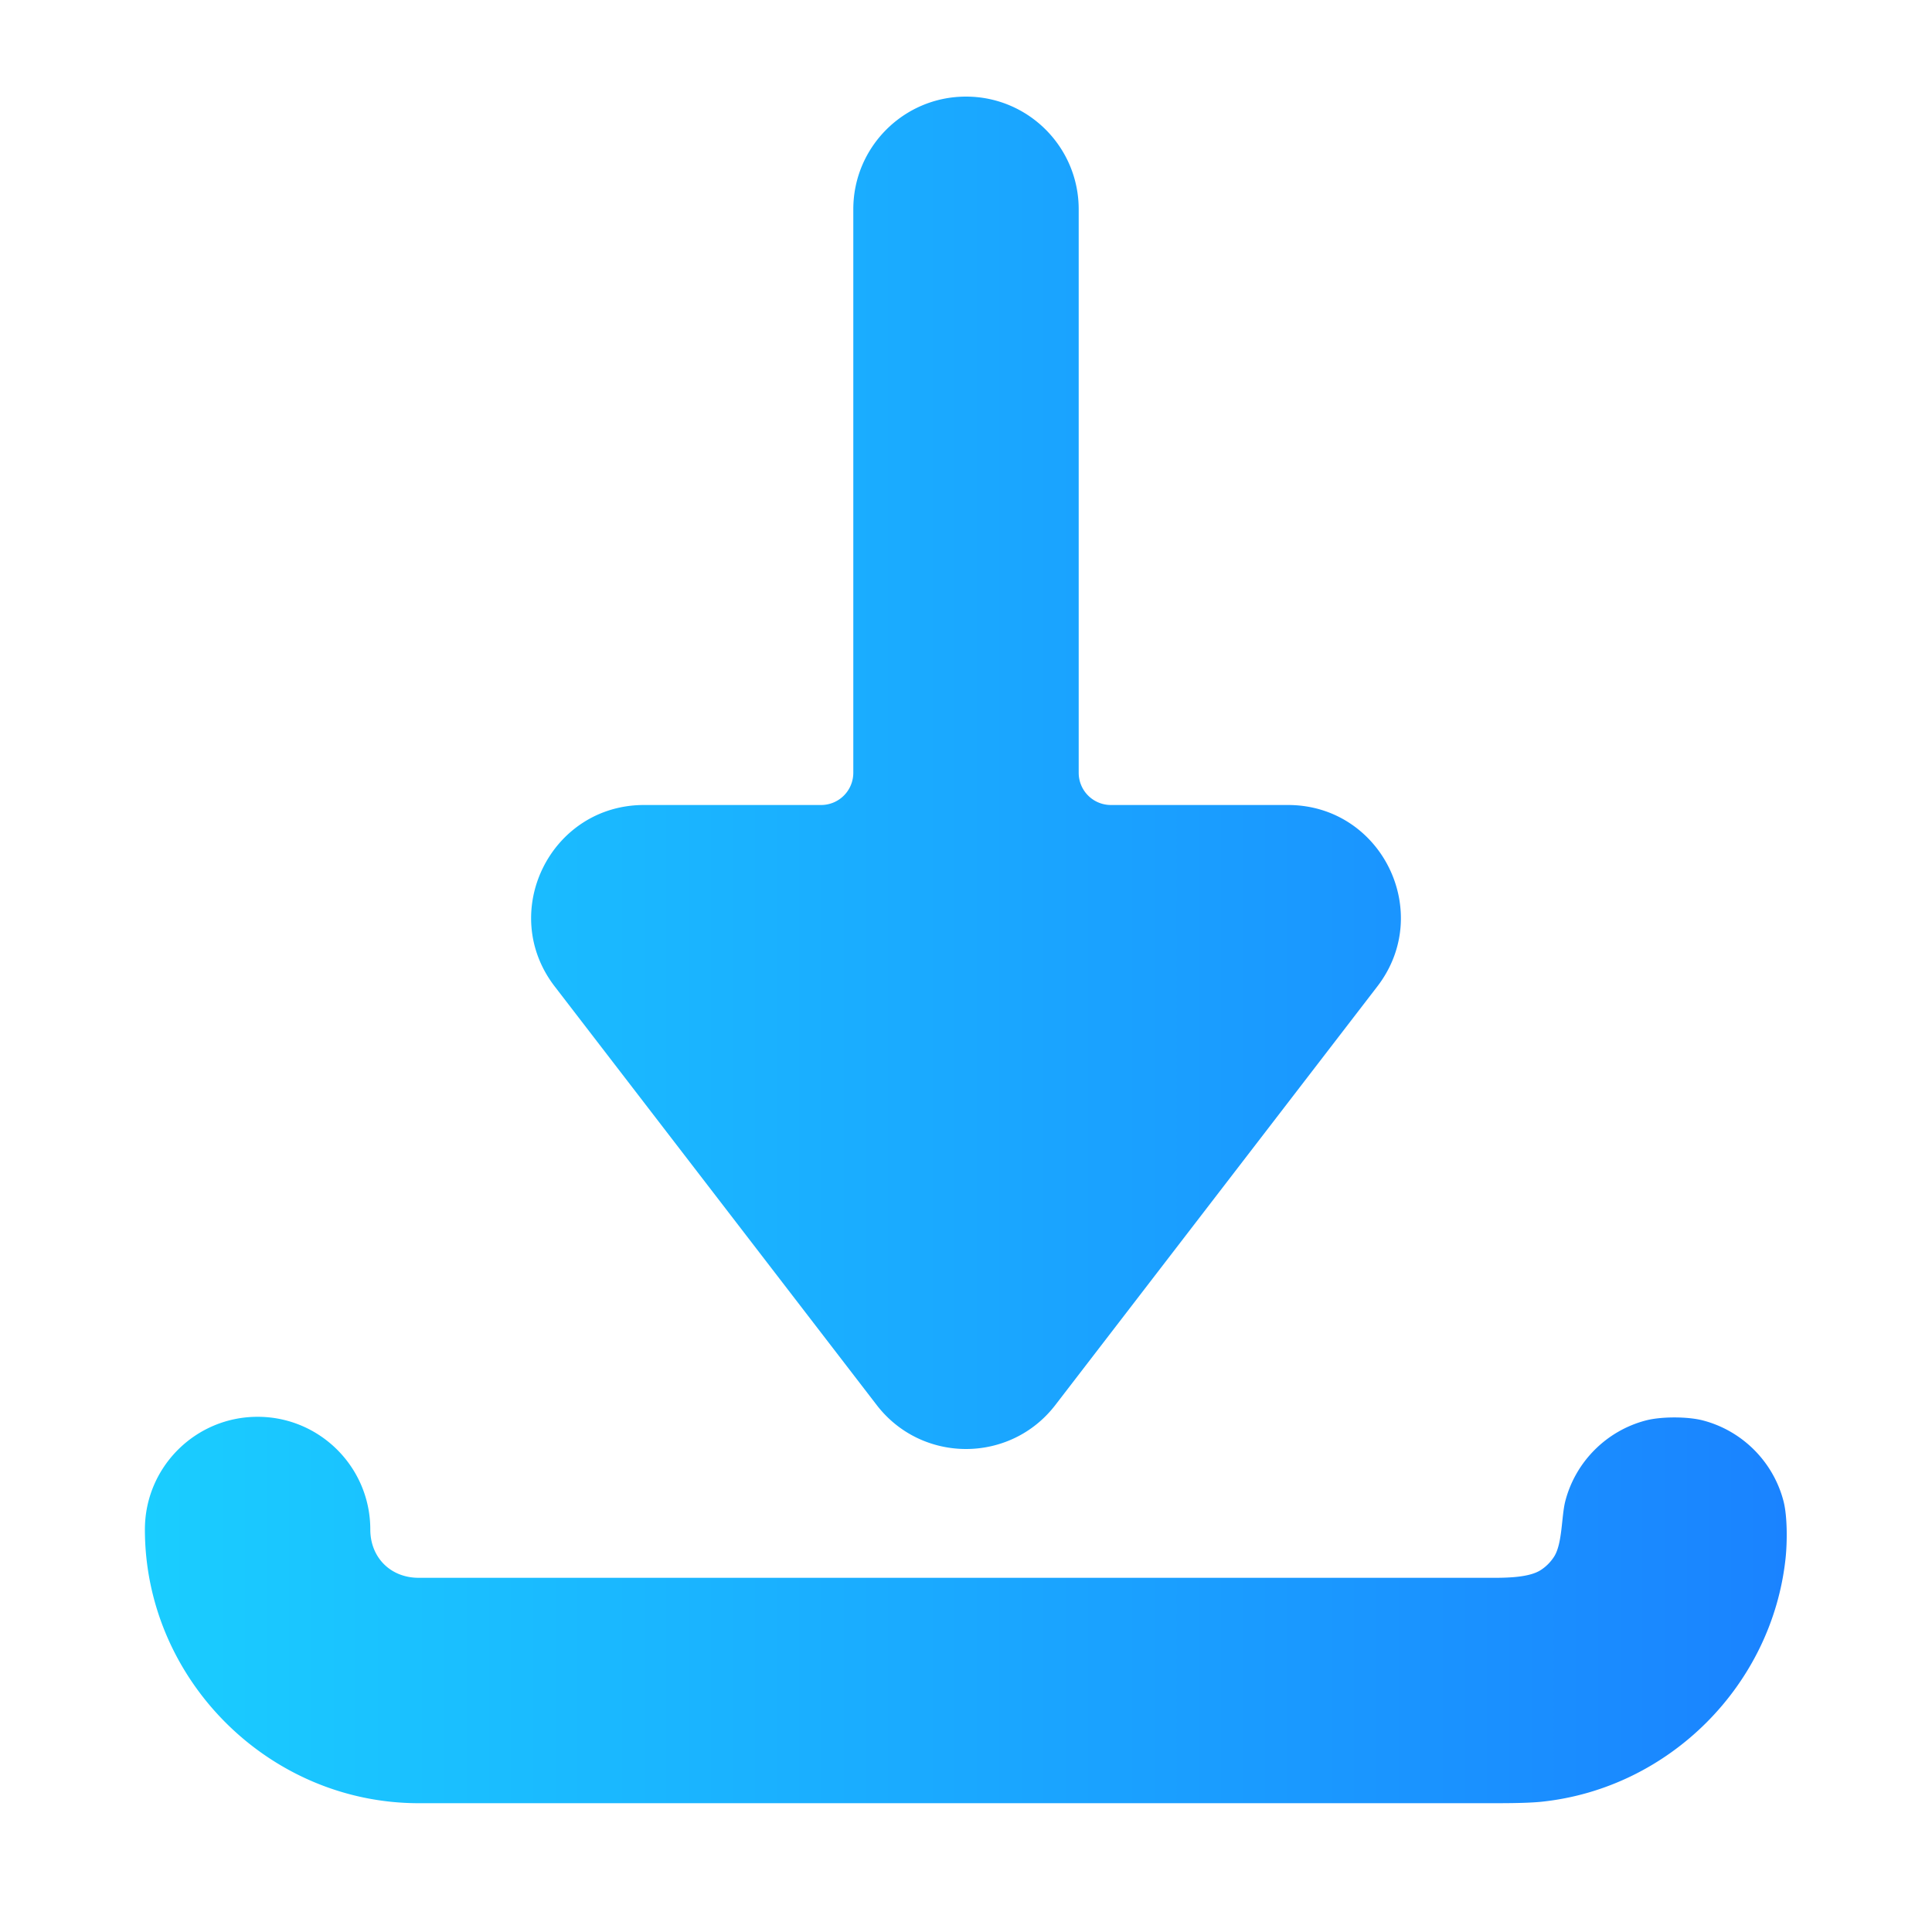 <?xml version="1.0" encoding="UTF-8" standalone="no"?>
<!-- Created with Inkscape (http://www.inkscape.org/) -->

<svg
   width="60.0px"
   height="60.0px"
   viewBox="0 0 60.0 60.0"
   version="1.1"
   id="SVGRoot"
   sodipodi:docname="downloadcolorful.svg"
   inkscape:version="1.2 (dc2aedaf03, 2022-05-15)"
   xmlns:inkscape="http://www.inkscape.org/namespaces/inkscape"
   xmlns:sodipodi="http://sodipodi.sourceforge.net/DTD/sodipodi-0.dtd"
   xmlns:xlink="http://www.w3.org/1999/xlink"
   xmlns="http://www.w3.org/2000/svg"
   xmlns:svg="http://www.w3.org/2000/svg">
  <sodipodi:namedview
     id="namedview137"
     pagecolor="#505050"
     bordercolor="#eeeeee"
     borderopacity="1"
     inkscape:showpageshadow="0"
     inkscape:pageopacity="0"
     inkscape:pagecheckerboard="0"
     inkscape:deskcolor="#505050"
     inkscape:document-units="px"
     showgrid="true"
     inkscape:zoom="11.313709"
     inkscape:cx="40.65864"
     inkscape:cy="33.057242"
     inkscape:window-width="1920"
     inkscape:window-height="1129"
     inkscape:window-x="1912"
     inkscape:window-y="-8"
     inkscape:window-maximized="1"
     inkscape:current-layer="layer1">
    <inkscape:grid
       type="xygrid"
       id="grid260" />
  </sodipodi:namedview>
  <defs
     id="defs132">
    <linearGradient
       inkscape:collect="always"
       id="linearGradient2722">
      <stop
         style="stop-color:#1acdff;stop-opacity:1;"
         offset="0"
         id="stop2718" />
      <stop
         style="stop-color:#1a83ff;stop-opacity:1;"
         offset="1"
         id="stop2720" />
    </linearGradient>
    <inkscape:path-effect
       effect="fillet_chamfer"
       id="path-effect2648"
       is_visible="true"
       lpeversion="1"
       nodesatellites_param="F,0,0,1,0,0,0,1 @ F,0,0,1,0,0,0,1 @ F,0,0,1,0,0,0,1 @ F,0,0,1,0,0,0,1 @ F,0,0,1,0,0.891,0,1 @ F,0,0,1,0,0.891,0,1 @ F,0,0,1,0,0.891,0,1 @ F,0,0,1,0,0.891,0,1 @ F,0,0,1,0,0.891,0,1 @ F,0,0,1,0,0,0,1 @ F,0,0,1,0,0,0,1 @ F,0,0,1,0,0,0,1 | F,0,0,1,0,0,0,1 @ F,0,0,1,0,0,0,1 @ F,0,1,1,0,1,0,1 @ F,0,0,1,0,0,0,1 @ F,0,0,1,0,0,0,1 @ F,0,0,1,0,0,0,1 @ F,0,0,1,0,0,0,1 @ F,0,0,1,0,0,0,1 @ F,0,0,1,0,0,0,1 @ F,0,1,1,0,1,0,1 @ F,0,0,1,0,0,0,1"
       unit="px"
       method="auto"
       mode="F"
       radius="2"
       chamfer_steps="1"
       flexible="false"
       use_knot_distance="true"
       apply_no_radius="true"
       apply_with_radius="true"
       only_selected="false"
       hide_knots="false" />
    <inkscape:path-effect
       effect="fillet_chamfer"
       id="path-effect1183"
       is_visible="true"
       lpeversion="1"
       nodesatellites_param="F,0,0,1,0,0,0,1 @ F,0,0,1,0,14,0,1 @ F,0,0,1,0,14,0,1 @ F,0,0,1,0,14,0,1 @ F,0,0,1,0,14,0,1 @ F,0,0,1,0,14,0,1"
       unit="px"
       method="auto"
       mode="F"
       radius="14"
       chamfer_steps="1"
       flexible="false"
       use_knot_distance="true"
       apply_no_radius="true"
       apply_with_radius="true"
       only_selected="false"
       hide_knots="false" />
    <inkscape:path-effect
       effect="fillet_chamfer"
       id="path-effect1181"
       is_visible="true"
       lpeversion="1"
       nodesatellites_param="F,0,0,1,0,0,0,1 @ F,0,0,1,0,5,0,1 @ F,0,0,1,0,5,0,1 @ F,0,0,1,0,5,0,1 @ F,0,0,1,0,5,0,1"
       unit="px"
       method="auto"
       mode="F"
       radius="5"
       chamfer_steps="1"
       flexible="false"
       use_knot_distance="true"
       apply_no_radius="true"
       apply_with_radius="true"
       only_selected="false"
       hide_knots="false" />
    <linearGradient
       inkscape:collect="always"
       xlink:href="#linearGradient2722"
       id="linearGradient2724"
       x1="4.5"
       y1="29.5"
       x2="55.488"
       y2="29.5"
       gradientUnits="userSpaceOnUse" />
  </defs>
  <g
     inkscape:label="Layer 1"
     inkscape:groupmode="layer"
     id="layer1">
    <path
       id="path528"
       style="color:#000000;fill:url(#linearGradient2724);fill-opacity:1;stroke-linecap:round;stroke-linejoin:round;-inkscape-stroke:none"
       d="m 8,44 c -1.933,0 -3.5,1.567 -3.5,3.5 0,4.653 3.847,8.5 8.5,8.5 h 12 21.109 c 0.492,0 1.292,0.005 1.781,-0.047 3.951,-0.421 7.142,-3.612 7.563,-7.563 0.052,-0.489 0.059,-1.296 -0.065,-1.772 -0.318,-1.224 -1.282,-2.188 -2.506,-2.506 -0.475,-0.123 -1.289,-0.123 -1.764,-3.2e-5 -1.224,0.318 -2.188,1.282 -2.506,2.506 -0.123,0.475 -0.087,1.32 -0.35,1.728 -0.108,0.167 -0.248,0.308 -0.415,0.415 C 47.438,49.025 46.601,49 46.109,49 H 25 13 C 12.13,49 11.5,48.37 11.5,47.5 11.5,45.567 9.933,44 8,44 Z M 30,3 C 28.067,3 26.5,4.567 26.5,6.5 V 24 a 1,1 135 0 1 -1,1 H 20 c -2.904,7.12e-4 -4.544,3.333 -2.773,5.635 l 10,13 c 1.401,1.82 4.146,1.82 5.547,0 l 10,-13 C 44.544,28.333 42.904,25.001 40,25 h -5.5 a 1,1 45 0 1 -1,-1 V 6.5 C 33.5,4.567 31.933,3 30,3 Z"
       sodipodi:nodetypes="ssscssssscsssssccccccccss"
       inkscape:path-effect="#path-effect2648"
       inkscape:original-d="m 8,44 c -1.9329966,0 -3.5,1.567003 -3.5,3.5 0,4.652959 3.8470405,8.5 8.5,8.5 h 12 22 c 4.652959,0 8.5,-3.847041 8.5,-8.5 0,-1.932997 -1.567003,-3.5 -3.5,-3.5 -1.932997,0 -3.5,1.567003 -3.5,3.5 0,0.869882 -0.630118,1.5 -1.5,1.5 H 25 13 C 12.130118,49 11.5,48.369882 11.5,47.5 11.5,45.567003 9.932997,44 8,44 Z M 30,3 C 28.067003,3 26.5,4.5670034 26.5,6.5 V 25 H 20 c -2.903876,7.12e-4 -4.544141,3.333221 -2.773438,5.634766 l 10,13 c 1.401204,1.819758 4.145671,1.819758 5.546875,0 l 10,-13 C 44.54414,28.333222 42.903875,25.000713 40,25 H 33.5 V 6.5 C 33.5,4.5670034 31.932997,3 30,3 Z" />
  </g>
</svg>
